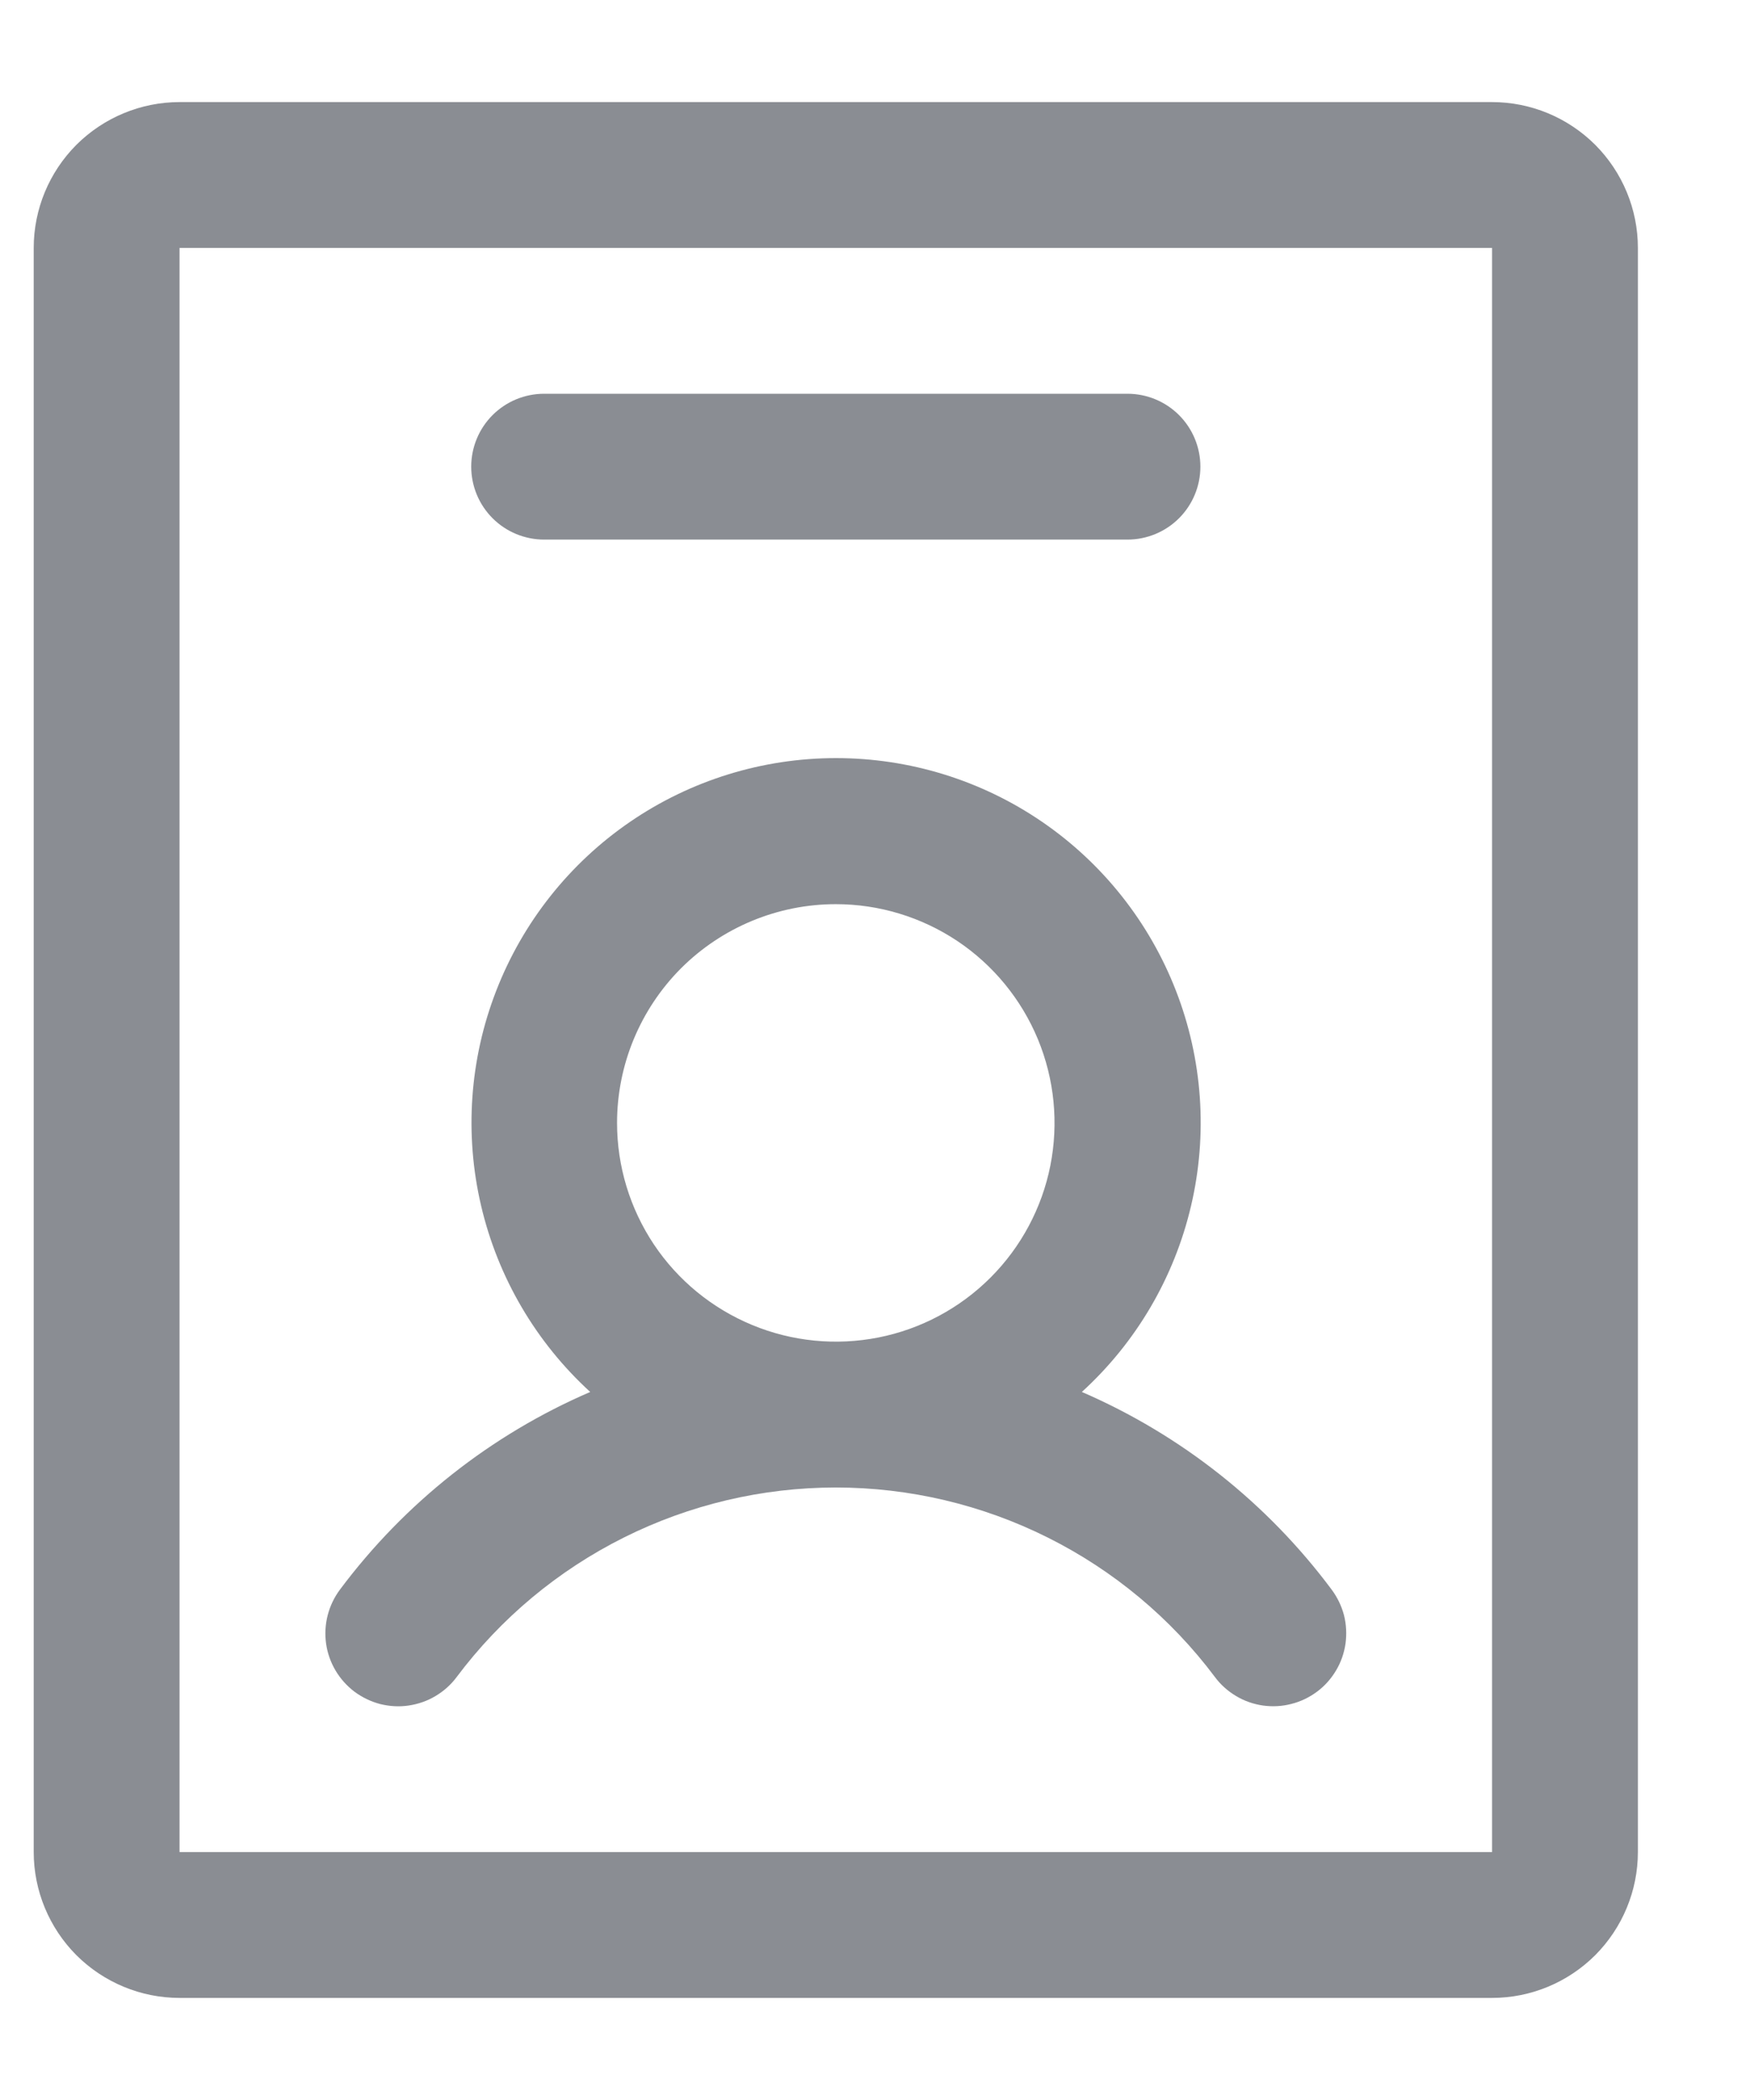 <svg width="15" height="18" viewBox="0 0 15 18" fill="none" xmlns="http://www.w3.org/2000/svg">
<path d="M3.038 14.5C3.104 14.549 3.179 14.585 3.258 14.606C3.338 14.626 3.421 14.631 3.502 14.619C3.583 14.607 3.662 14.58 3.732 14.538C3.803 14.496 3.865 14.441 3.914 14.375C4.292 13.87 4.783 13.461 5.347 13.179C5.911 12.897 6.533 12.75 7.164 12.75C7.795 12.75 8.417 12.897 8.981 13.179C9.545 13.461 10.036 13.87 10.414 14.375C10.463 14.441 10.525 14.496 10.596 14.538C10.666 14.58 10.744 14.607 10.826 14.619C10.907 14.63 10.99 14.626 11.069 14.605C11.149 14.585 11.223 14.549 11.289 14.5C11.355 14.451 11.41 14.389 11.452 14.318C11.494 14.248 11.521 14.17 11.533 14.088C11.544 14.007 11.54 13.924 11.52 13.845C11.499 13.765 11.463 13.691 11.414 13.625C10.861 12.883 10.123 12.299 9.273 11.931C9.739 11.506 10.065 10.95 10.209 10.336C10.353 9.723 10.308 9.08 10.08 8.493C9.852 7.905 9.452 7.4 8.932 7.044C8.412 6.688 7.797 6.498 7.166 6.498C6.536 6.498 5.921 6.688 5.401 7.044C4.881 7.4 4.481 7.905 4.253 8.493C4.025 9.08 3.98 9.723 4.124 10.336C4.268 10.95 4.594 11.506 5.059 11.931C4.208 12.298 3.469 12.882 2.914 13.625C2.815 13.758 2.772 13.924 2.795 14.088C2.818 14.252 2.906 14.4 3.038 14.5ZM7.164 7.75C7.535 7.75 7.897 7.86 8.206 8.066C8.514 8.272 8.754 8.565 8.896 8.907C9.038 9.25 9.075 9.627 9.003 9.991C8.931 10.354 8.752 10.689 8.49 10.951C8.228 11.213 7.894 11.392 7.53 11.464C7.166 11.536 6.789 11.499 6.447 11.357C6.104 11.215 5.811 10.975 5.605 10.667C5.399 10.358 5.289 9.996 5.289 9.625C5.289 9.128 5.487 8.651 5.838 8.299C6.19 7.948 6.667 7.75 7.164 7.75ZM12.789 0.875H1.539C1.208 0.875 0.89 1.007 0.655 1.241C0.421 1.476 0.289 1.793 0.289 2.125V15.875C0.289 16.206 0.421 16.524 0.655 16.759C0.89 16.993 1.208 17.125 1.539 17.125H12.789C13.121 17.125 13.438 16.993 13.673 16.759C13.907 16.524 14.039 16.206 14.039 15.875V2.125C14.039 1.793 13.907 1.476 13.673 1.241C13.438 1.007 13.121 0.875 12.789 0.875ZM12.789 15.875H1.539V2.125H12.789V15.875ZM4.039 4C4.039 3.834 4.105 3.675 4.222 3.558C4.339 3.441 4.498 3.375 4.664 3.375H9.664C9.83 3.375 9.989 3.441 10.106 3.558C10.223 3.675 10.289 3.834 10.289 4C10.289 4.166 10.223 4.325 10.106 4.442C9.989 4.559 9.83 4.625 9.664 4.625H4.664C4.498 4.625 4.339 4.559 4.222 4.442C4.105 4.325 4.039 4.166 4.039 4Z" fill="#8A8D93"/>
</svg>
